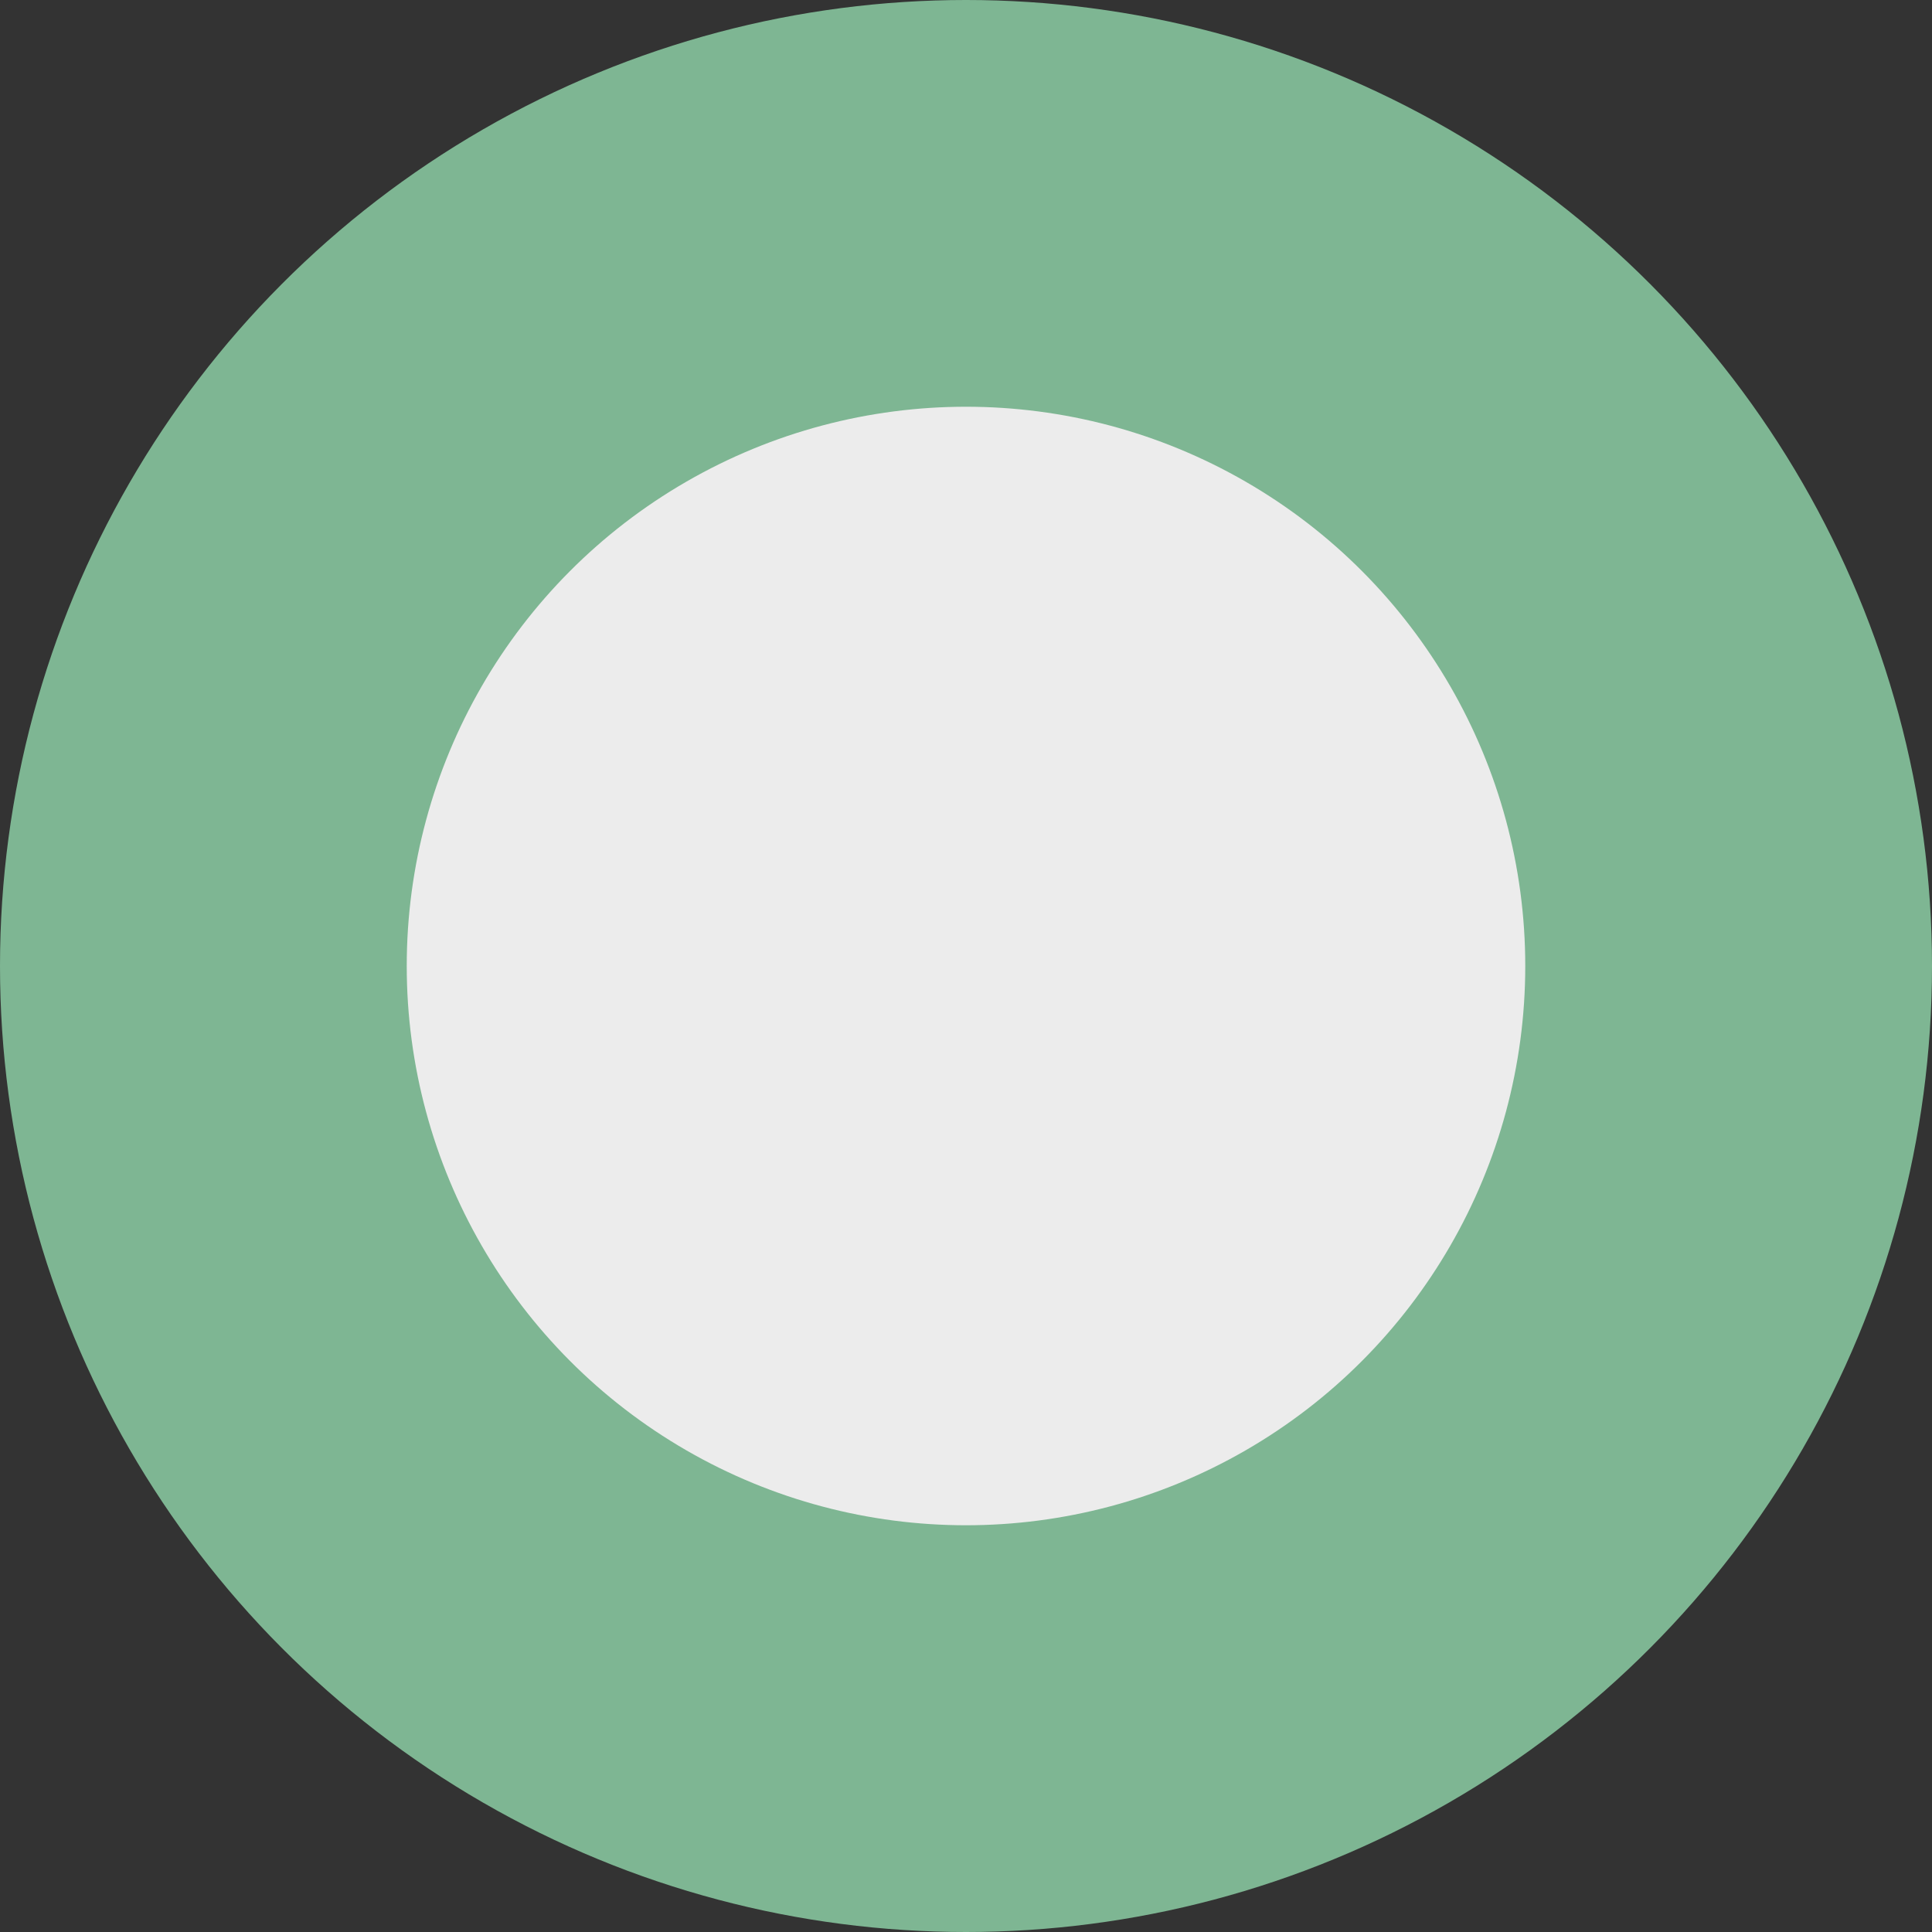 <svg width="19" height="19" fill="none" xmlns="http://www.w3.org/2000/svg"><rect width="100%" height="100%" fill="#333333" stroke="none"/><g id="Icon"><circle id="Ellipse 76" cx="9.5" cy="9.5" r="9.5" fill="#7EB693"/><circle id="Ellipse 80" cx="9.5" cy="9.5" r="5.5" fill="#ECECEC"/></g></svg>